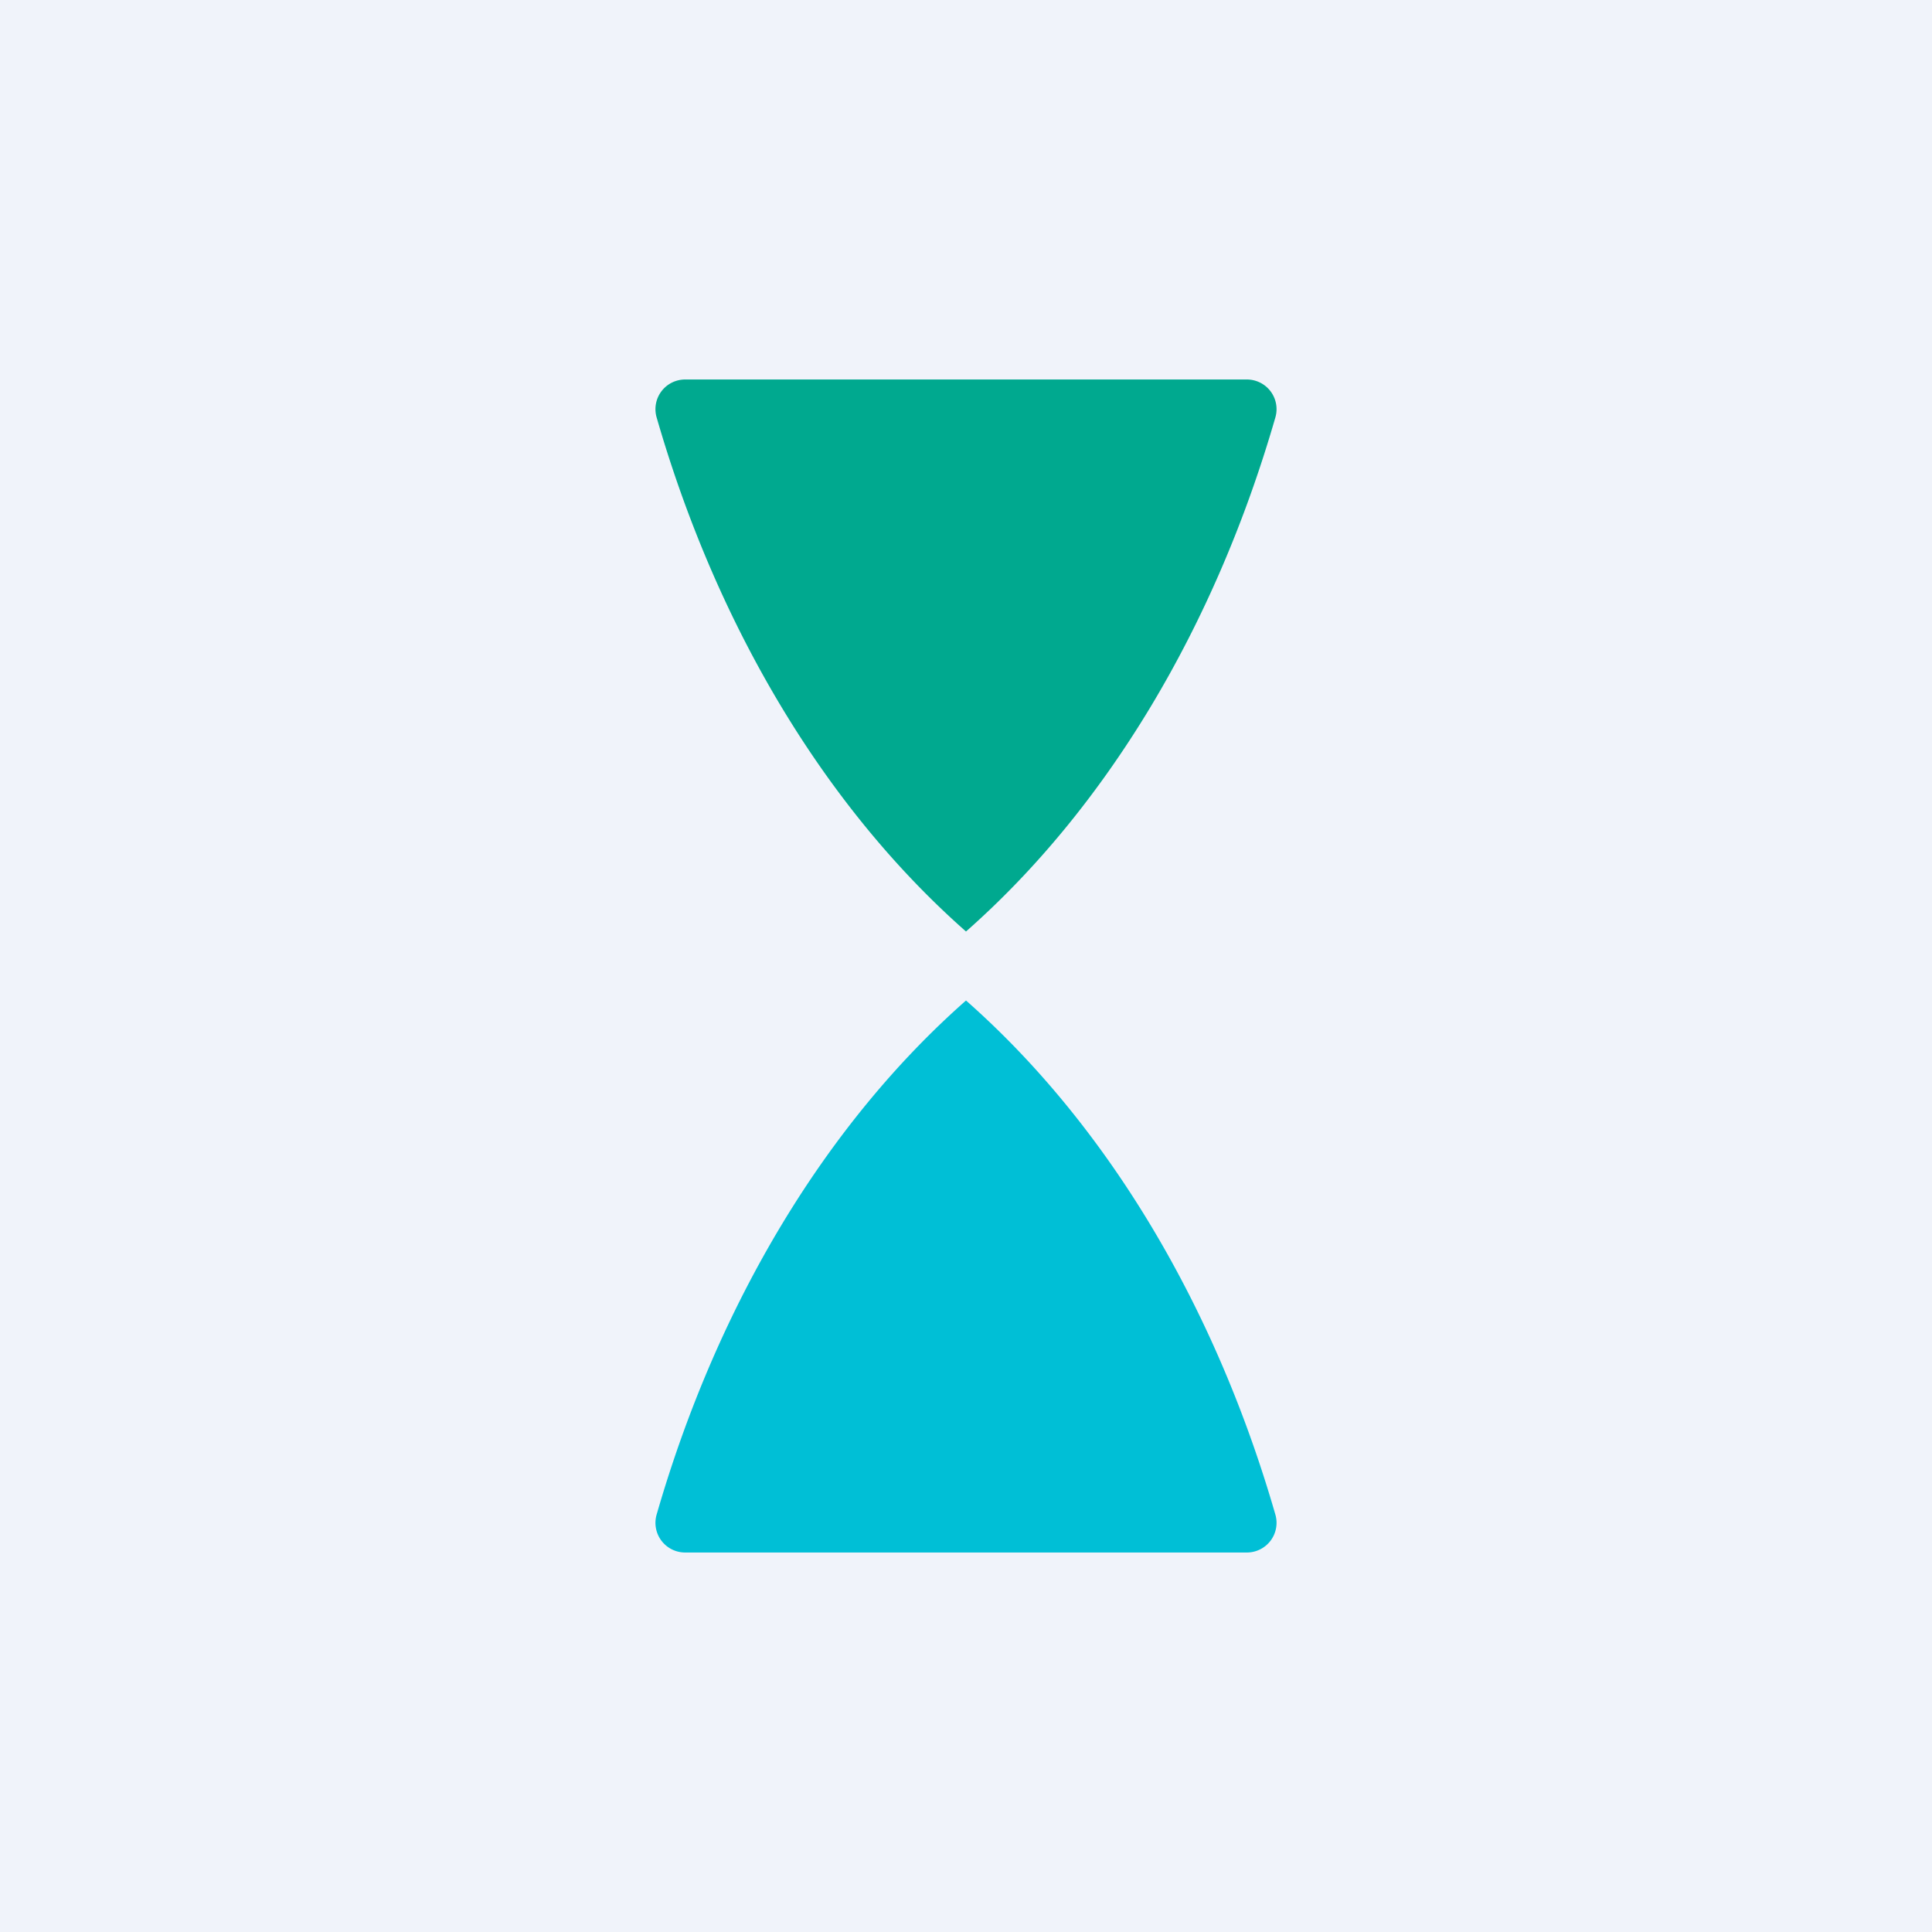 <!-- by TradeStack --><svg viewBox="0 0 56 56" xmlns="http://www.w3.org/2000/svg"><path fill="#F0F3FA" d="M0 0h56v56H0z"/><path d="M19.86 11h16.28a.86.86 0 0 1 .83 1.09C35.2 18.23 32.04 23.44 28 27c-4.04-3.56-7.2-8.77-8.97-14.91a.86.86 0 0 1 .83-1.09Z" fill="#00A98F"/><path d="M36.97 43.91C35.2 37.77 32.04 32.56 28 29c-4.04 3.56-7.2 8.77-8.97 14.91a.86.86 0 0 0 .83 1.09h16.28a.86.86 0 0 0 .83-1.09Z" fill="#00BFD6"/></svg>